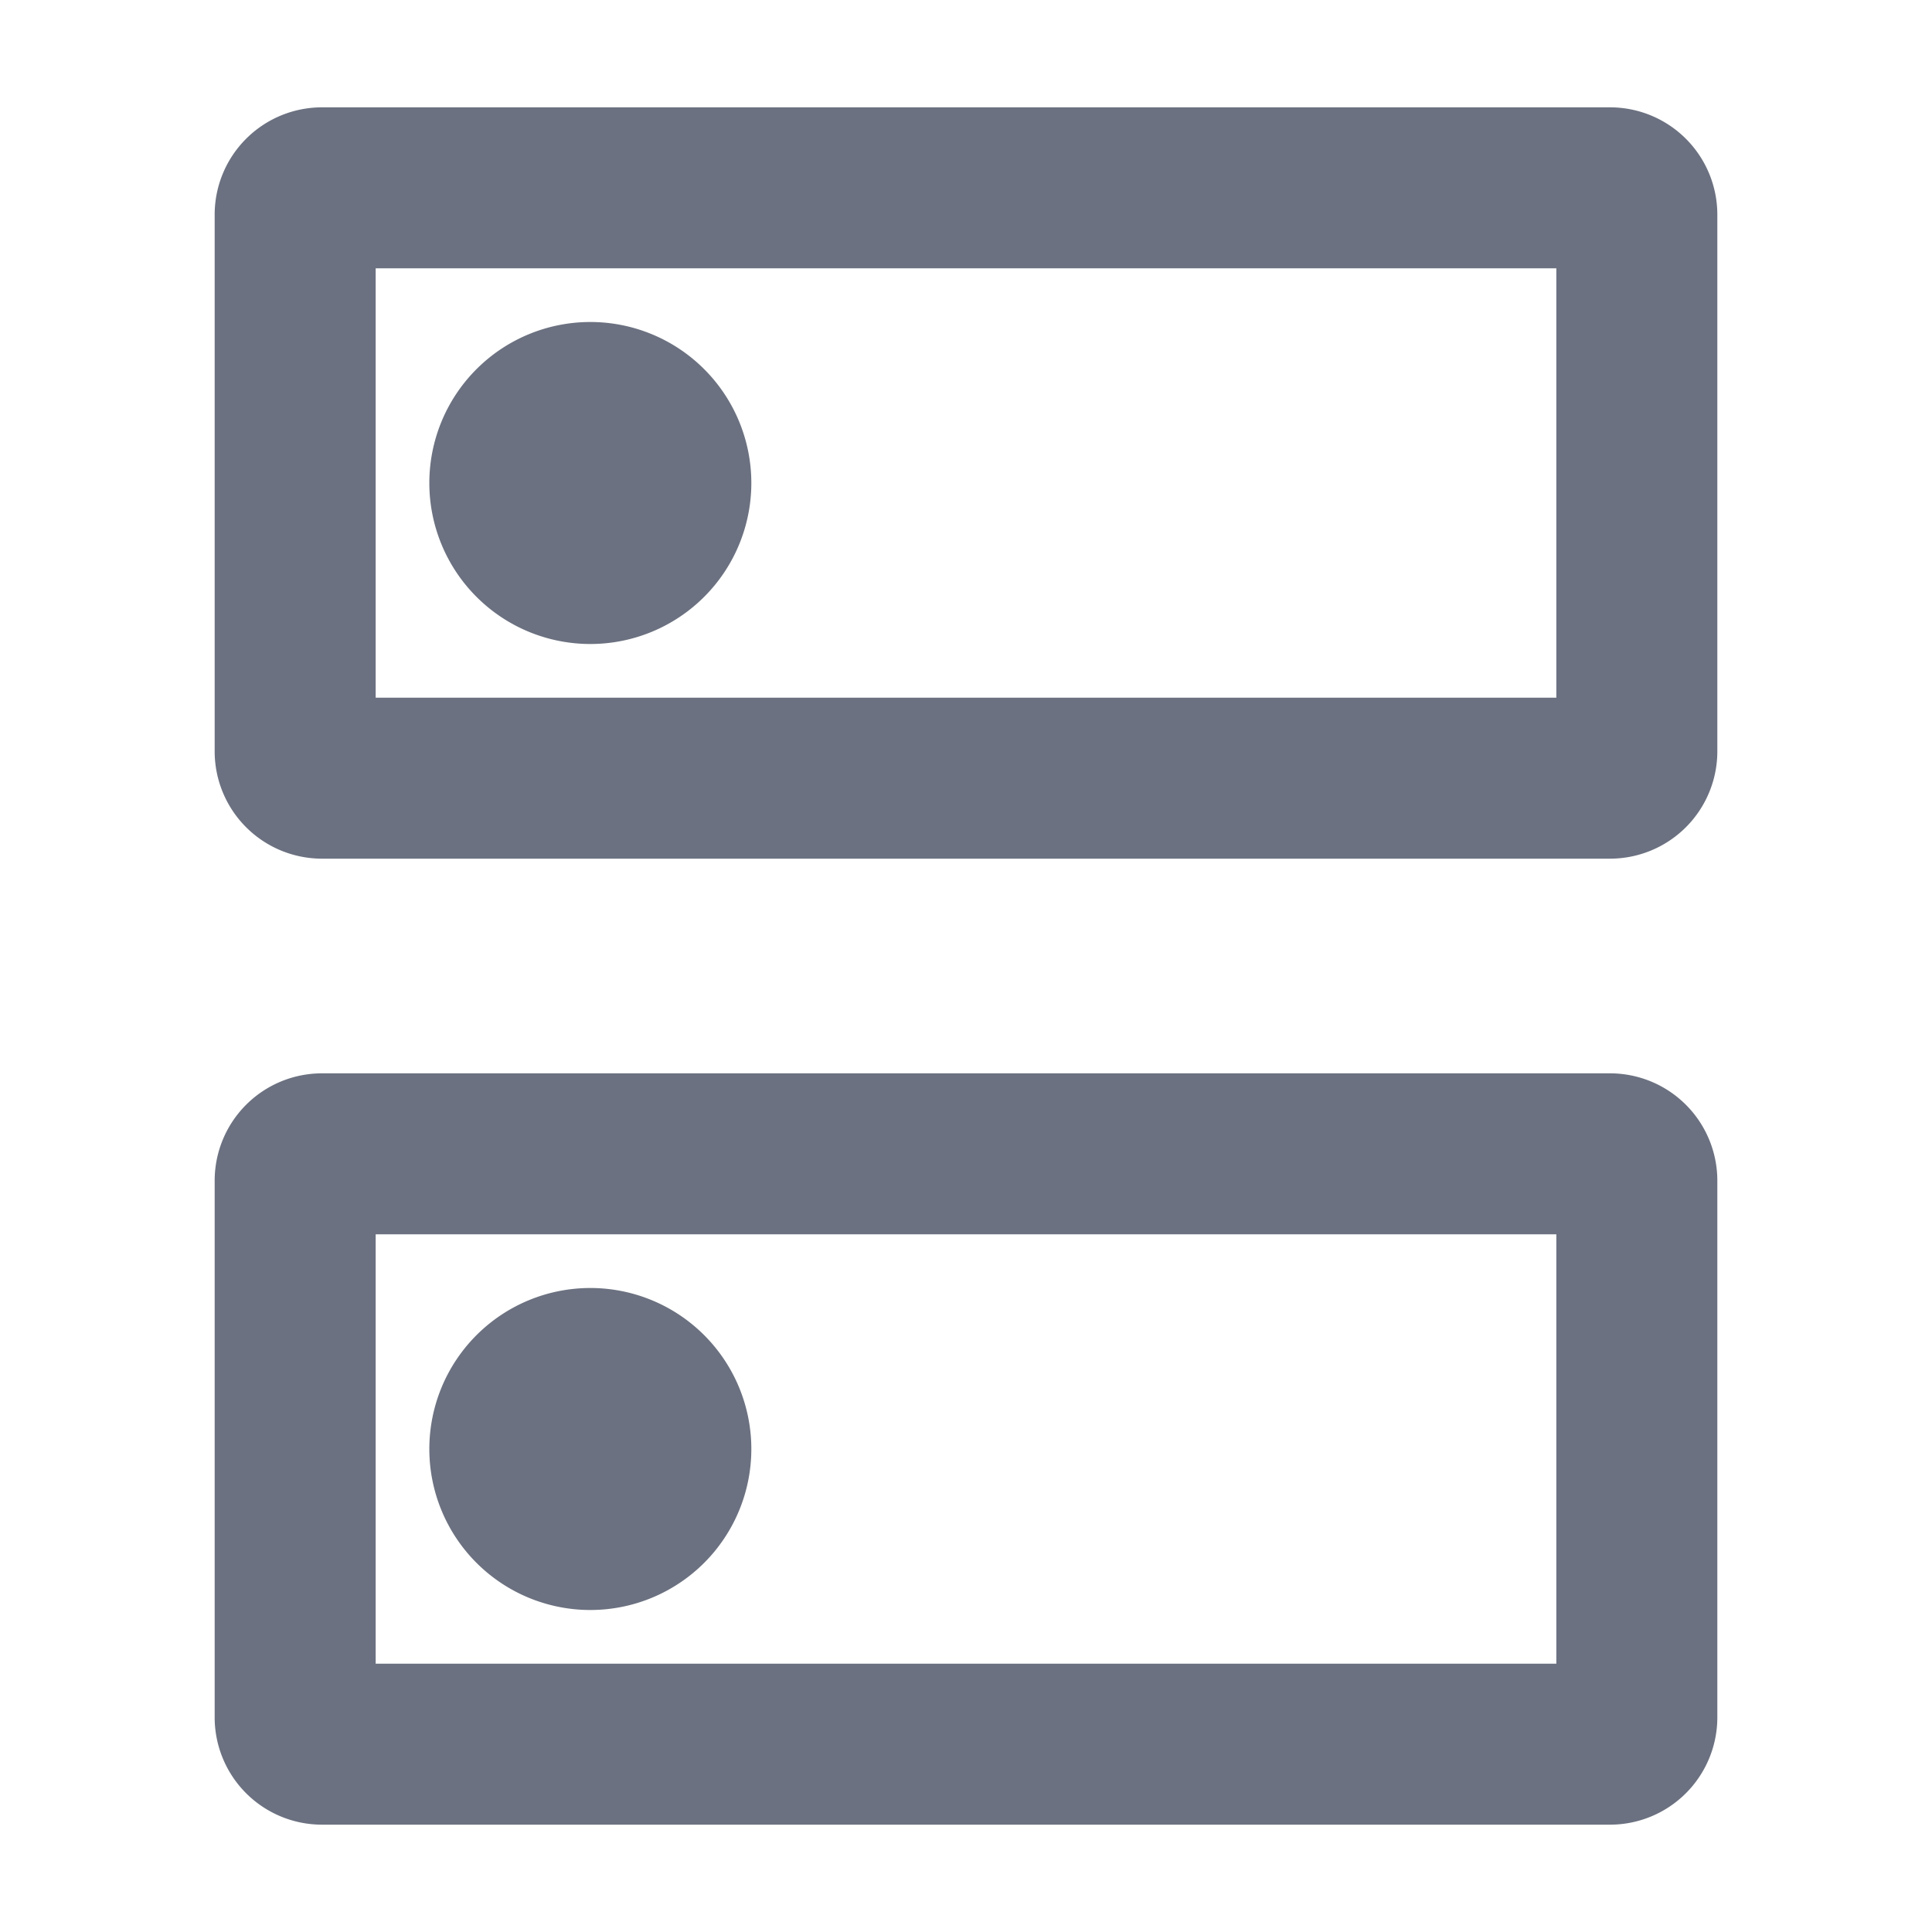 <svg viewBox="0 0 18 18" xmlns="http://www.w3.org/2000/svg"><path data-follow-fill="#6B7180" fill="#6B7180" d="M15 1a1 1 0 0 1 1 1v5a1 1 0 0 1-1 1H3a1 1 0 0 1-1-1V2a1 1 0 0 1 1-1h12Zm-.5 1.5h-11v4h11v-4Zm-9 .5a1.5 1.5 0 1 1 0 3 1.5 1.5 0 0 1 0-3Zm9.5 7a1 1 0 0 1 1 1v5a1 1 0 0 1-1 1H3a1 1 0 0 1-1-1v-5a1 1 0 0 1 1-1h12Zm-.5 1.5h-11v4h11v-4Zm-9 .5a1.5 1.5 0 1 1 0 3 1.5 1.5 0 0 1 0-3Z"/></svg>